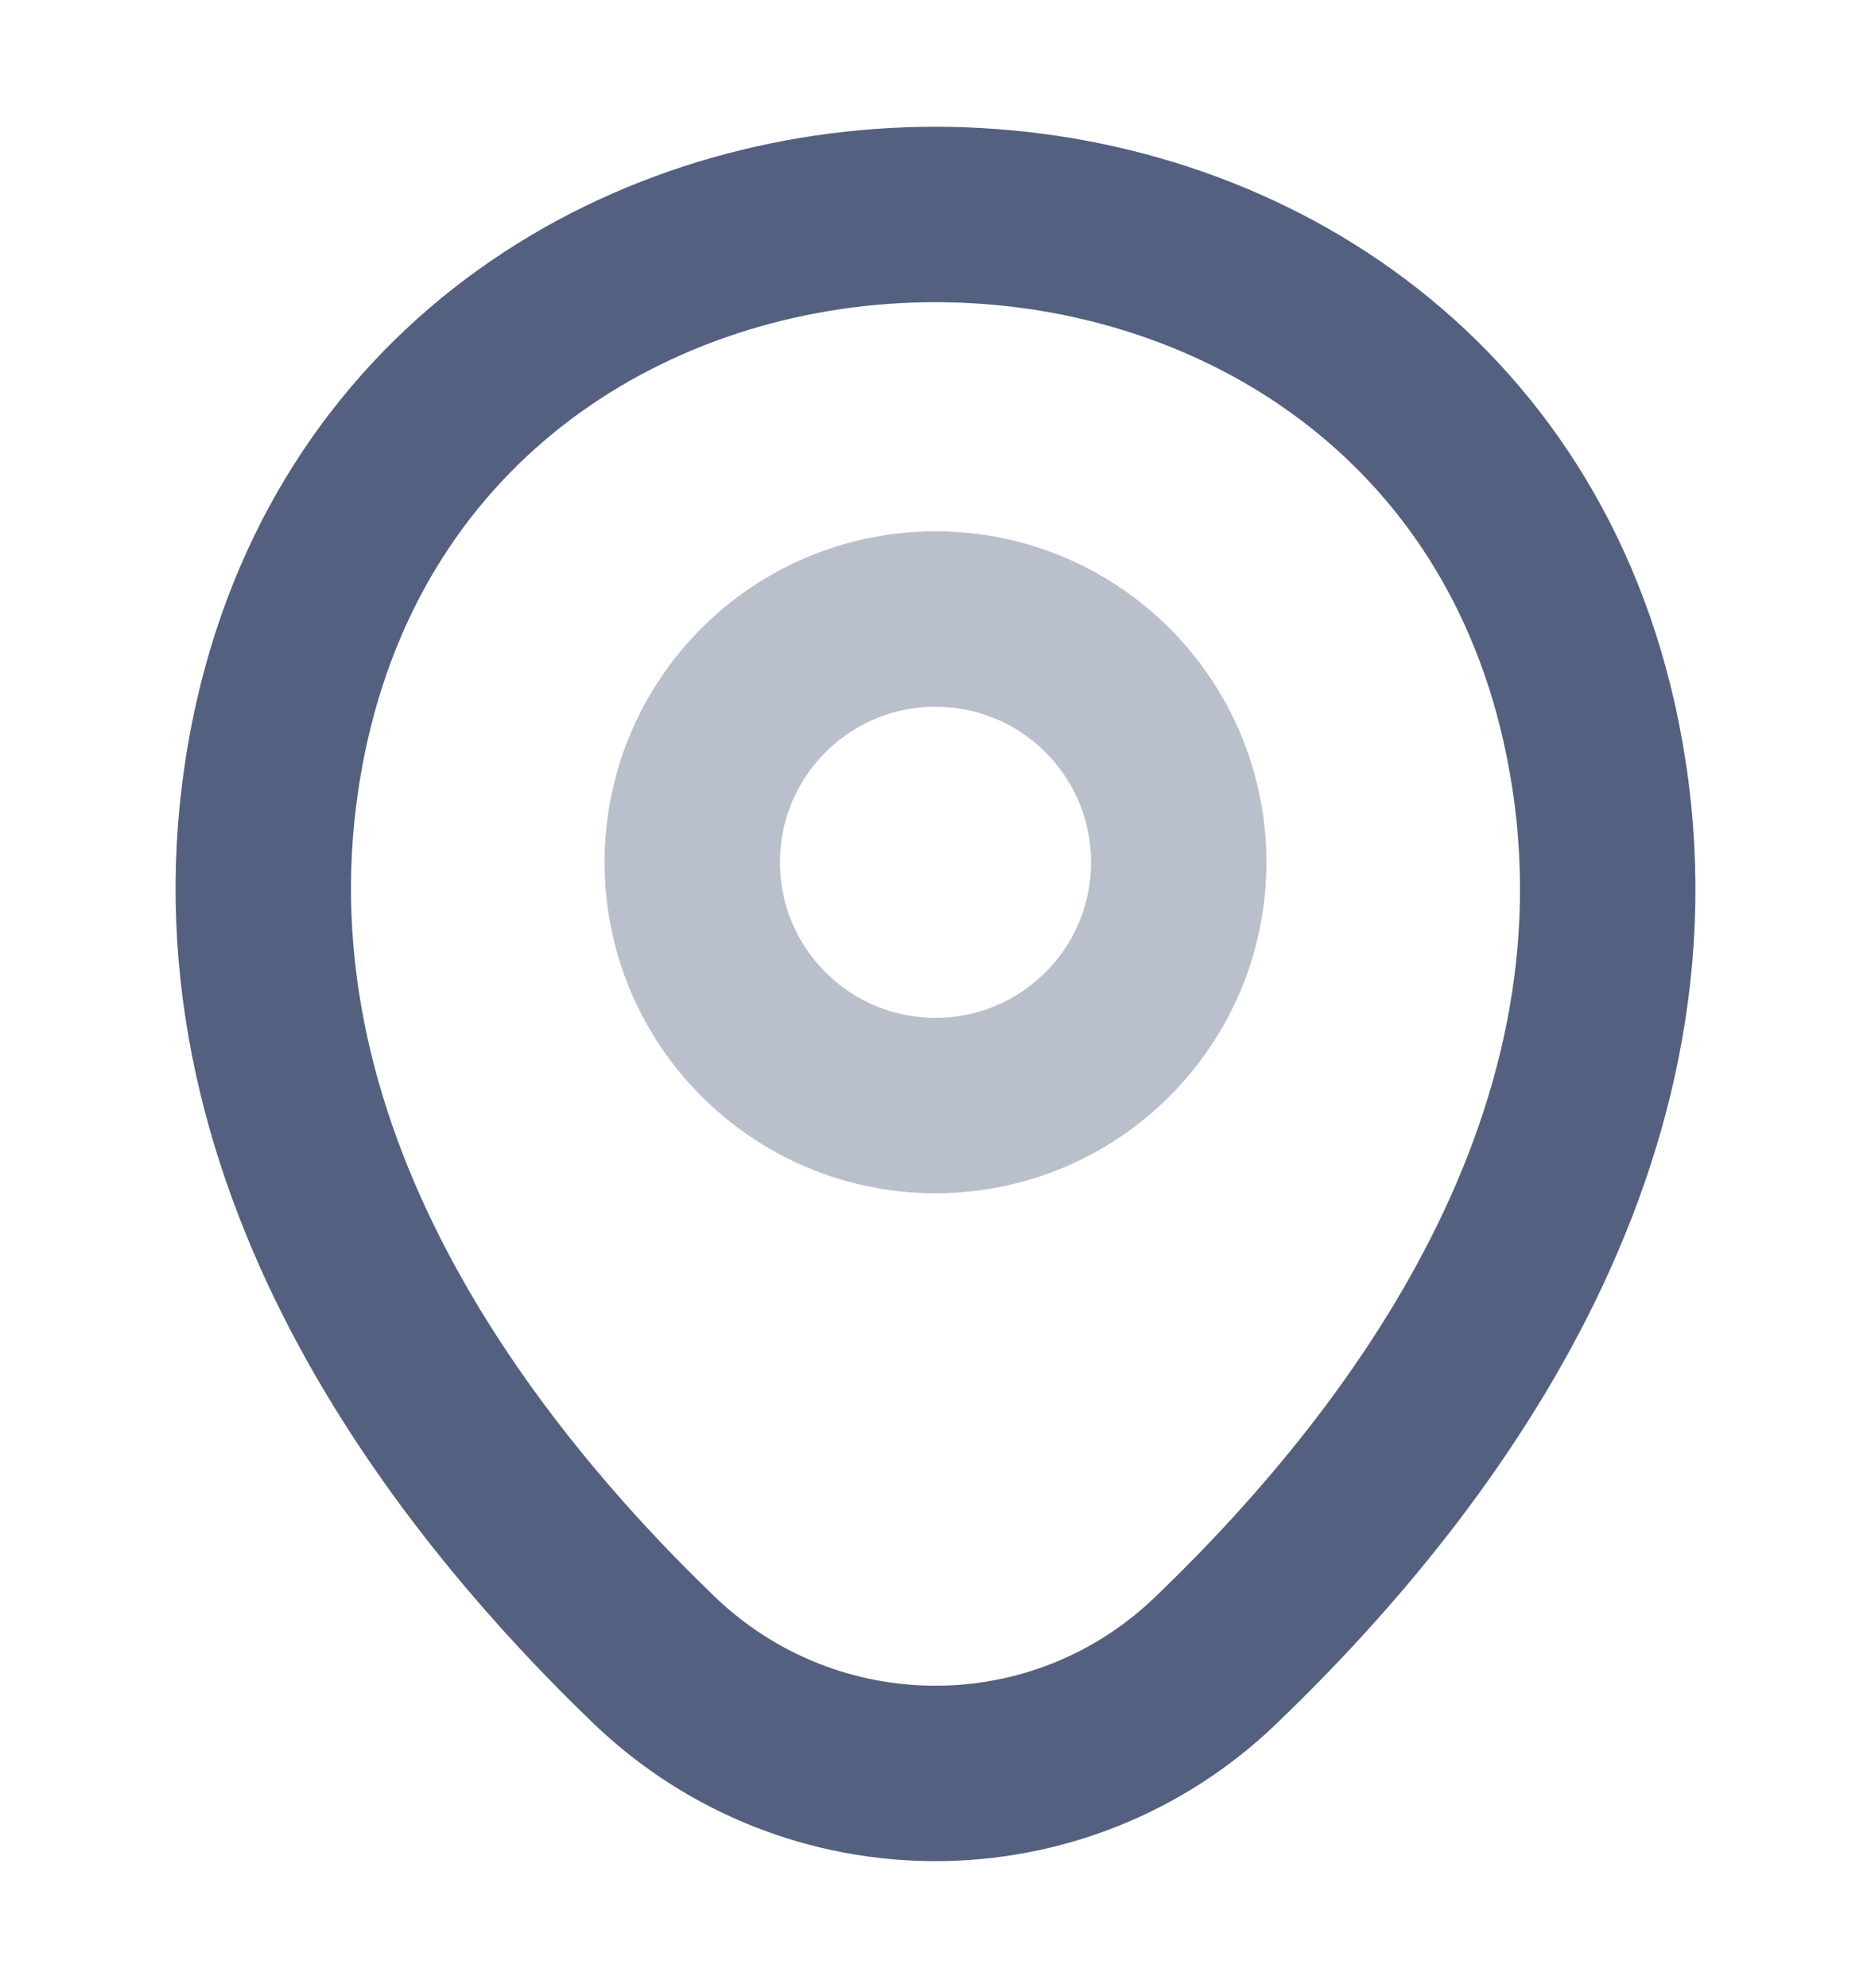 <svg width="16" height="17" viewBox="0 0 16 17" fill="none" xmlns="http://www.w3.org/2000/svg">
<path opacity="0.4" d="M8 9.453C9.149 9.453 10.08 8.522 10.08 7.373C10.08 6.224 9.149 5.293 8 5.293C6.851 5.293 5.92 6.224 5.92 7.373C5.92 8.522 6.851 9.453 8 9.453Z" stroke="#546080" stroke-width="1.5"/>
<path d="M2.413 6.161C3.727 0.387 12.28 0.394 13.587 6.167C14.353 9.554 12.247 12.421 10.4 14.194C9.06 15.487 6.94 15.487 5.593 14.194C3.753 12.421 1.647 9.547 2.413 6.161Z" stroke="#546080" stroke-width="1.5"/>
</svg>
